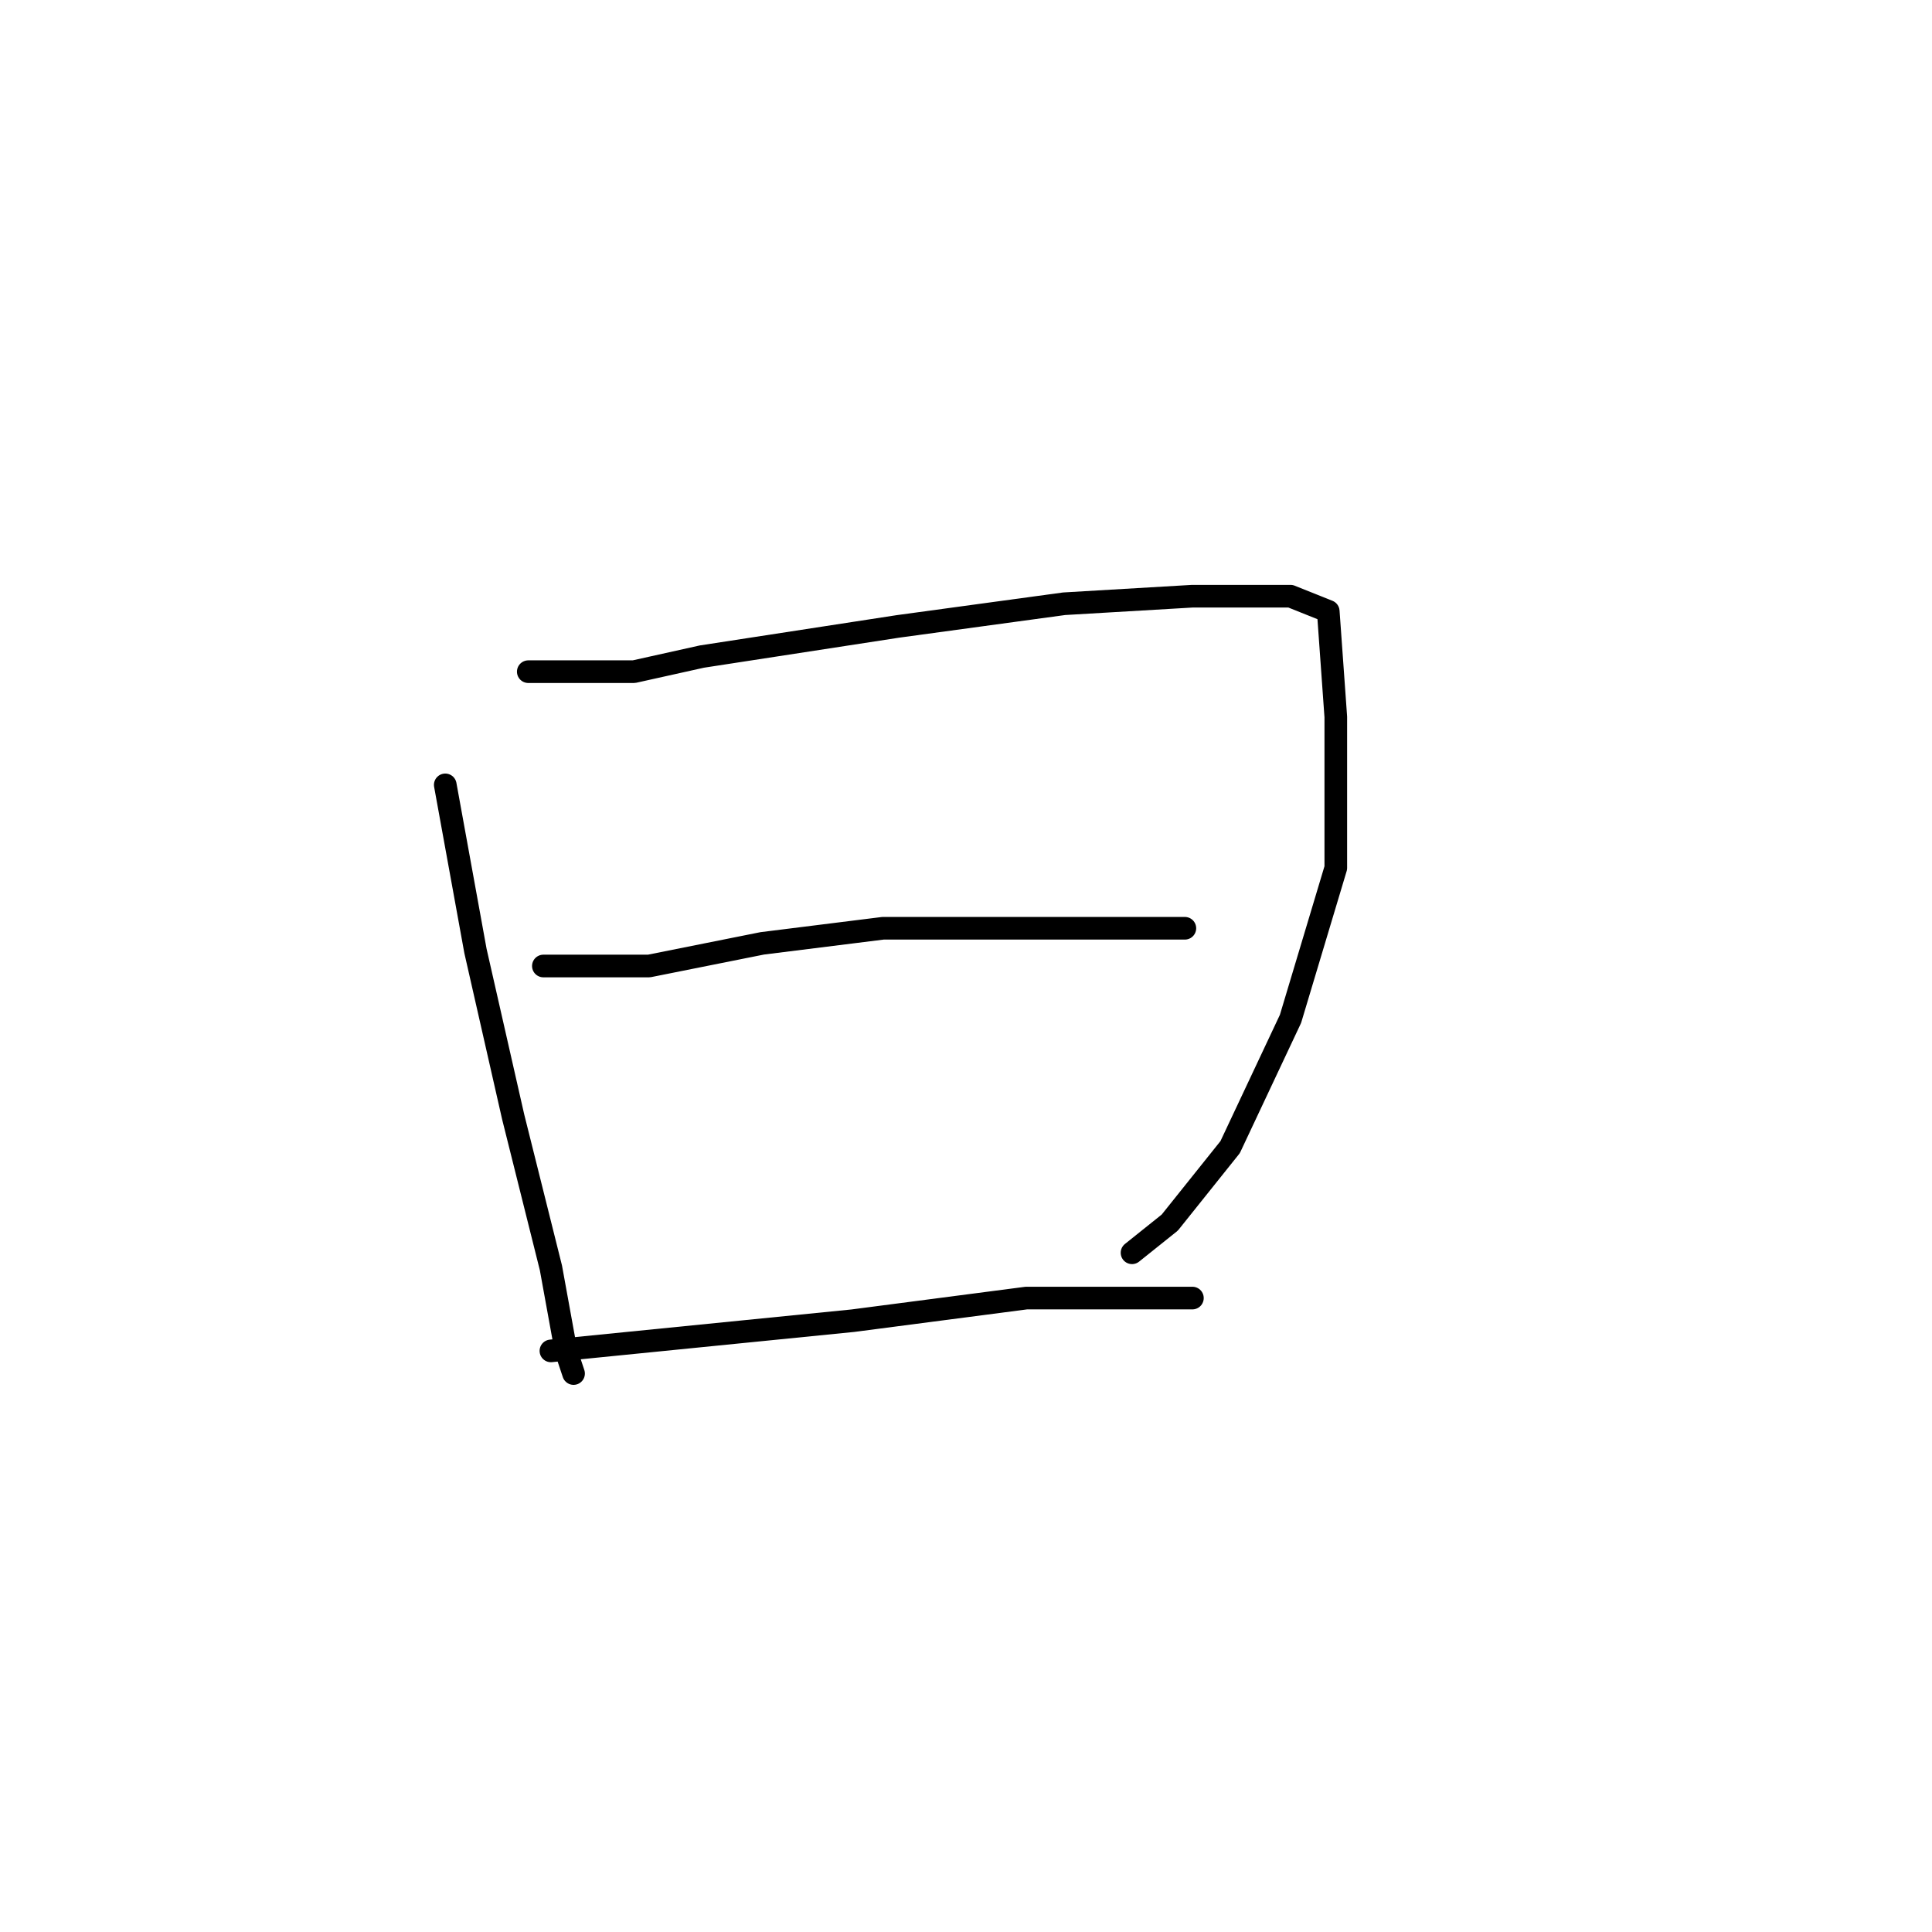 <?xml version="1.0" standalone="no"?>
    <svg width="256" height="256" xmlns="http://www.w3.org/2000/svg" version="1.1">
    <polyline stroke="black" stroke-width="3" stroke-linecap="round" fill="transparent" stroke-linejoin="round" points="59 104 61 115 63 126 68 148 73 168 75 179 76 182 76 182 " />
        <polyline stroke="black" stroke-width="3" stroke-linecap="round" fill="transparent" stroke-linejoin="round" points="70 89 77 89 84 89 93 87 119 83 141 80 158 79 171 79 176 81 177 95 177 115 171 135 163 152 155 162 150 166 150 166 " />
        <polyline stroke="black" stroke-width="3" stroke-linecap="round" fill="transparent" stroke-linejoin="round" points="72 128 79 128 86 128 101 125 117 123 135 123 142 123 155 123 157 123 157 123 " />
        <polyline stroke="black" stroke-width="3" stroke-linecap="round" fill="transparent" stroke-linejoin="round" points="73 179 93 177 113 175 136 172 158 172 158 172 " />
        </svg>